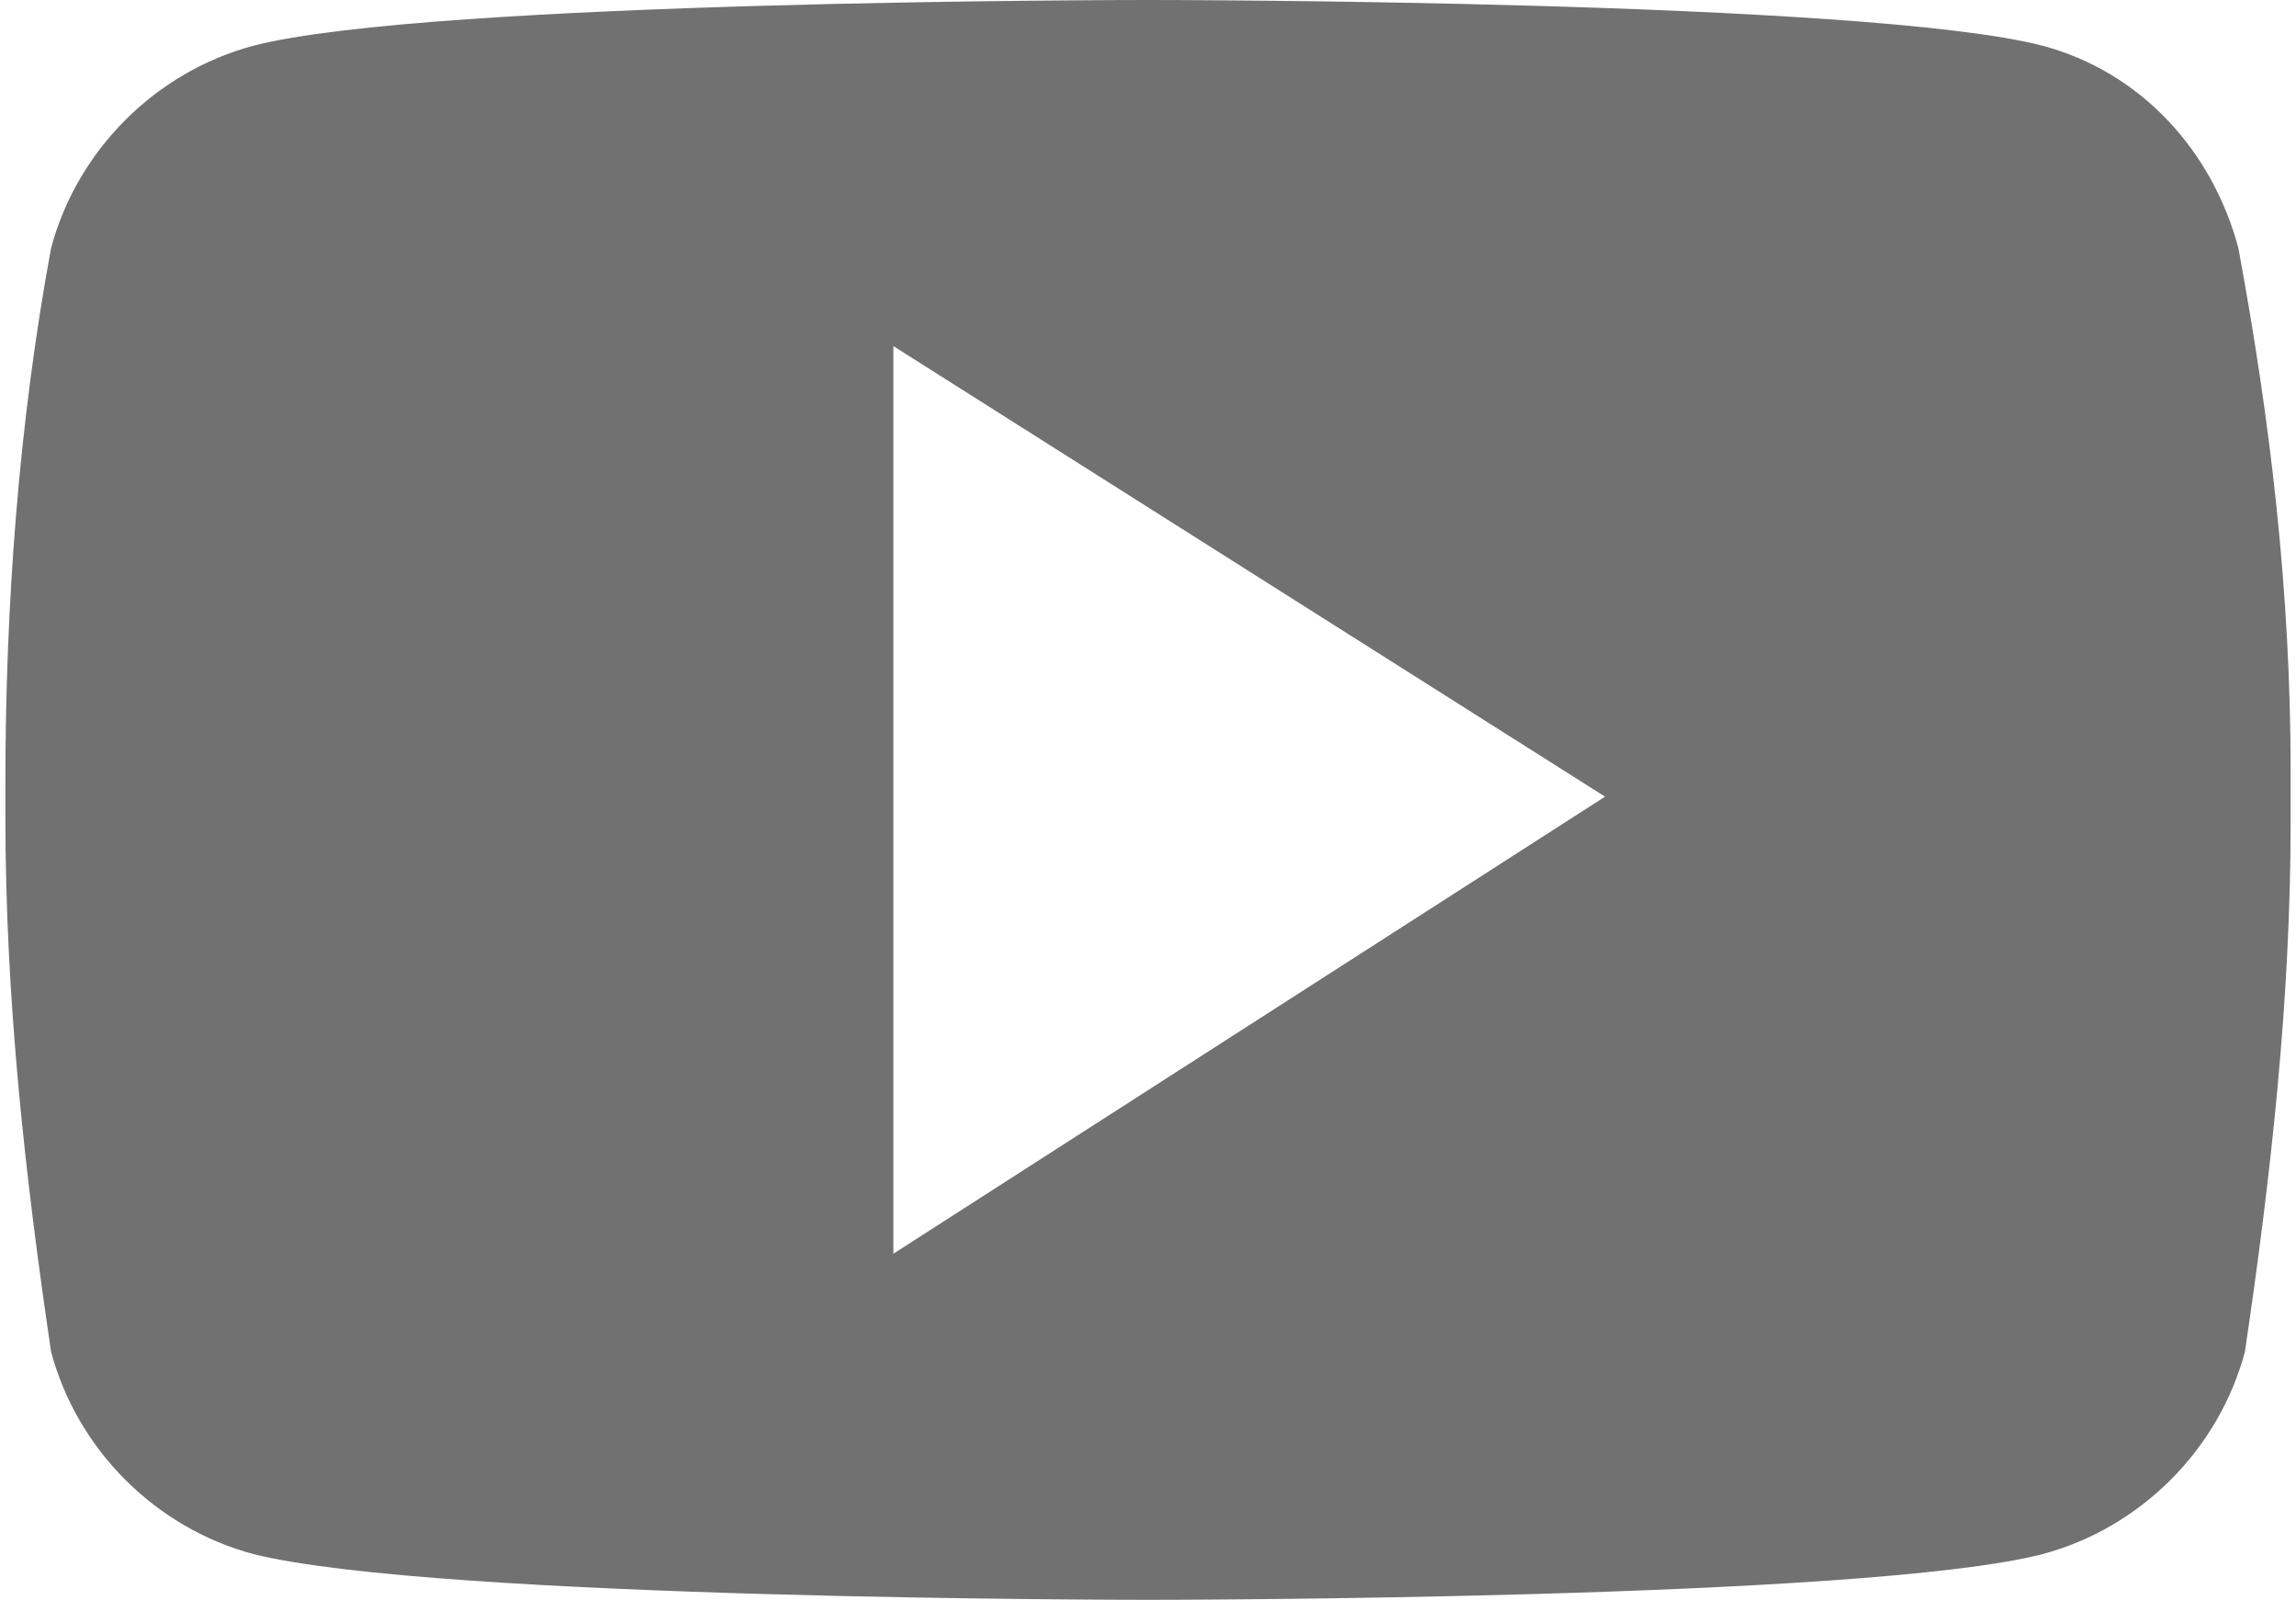 <svg width="122" height="85" viewBox="0 0 122 85" fill="none" xmlns="http://www.w3.org/2000/svg">
<g clip-path="url(#clip0_3_9)">
<path fill-rule="evenodd" clip-rule="evenodd" d="M47.469 18.388V66.612L85.286 42.327L47.469 18.388ZM61 85C60.653 85 23.184 85 13.469 82.571C8.265 81.184 4.102 77.02 2.714 71.816C1.327 62.449 0.286 53.082 0.286 43.367C0.286 43.02 0.286 42.673 0.286 42.673C0.286 42.327 0.286 41.98 0.286 41.633C0.286 32.265 0.98 22.551 2.714 13.184C4.102 7.98 8.265 3.816 13.469 2.429C22.837 0 60.653 0 61 0C61.347 0 99.163 0 108.531 2.429C113.735 3.816 117.551 7.98 118.939 13.184C120.673 22.551 121.714 31.571 121.714 40.939C121.714 41.633 121.714 41.98 121.714 42.673C121.714 43.02 121.714 43.367 121.714 43.714C121.714 53.082 120.673 62.449 119.286 71.816C117.898 77.02 113.735 81.184 108.531 82.571C99.163 85 61.347 85 61 85V85Z" fill="#717171"/>
</g>
<defs>
<clipPath id="clip0_3_9">
<rect width="122" height="85" fill="white"/>
</clipPath>
</defs>
</svg>
